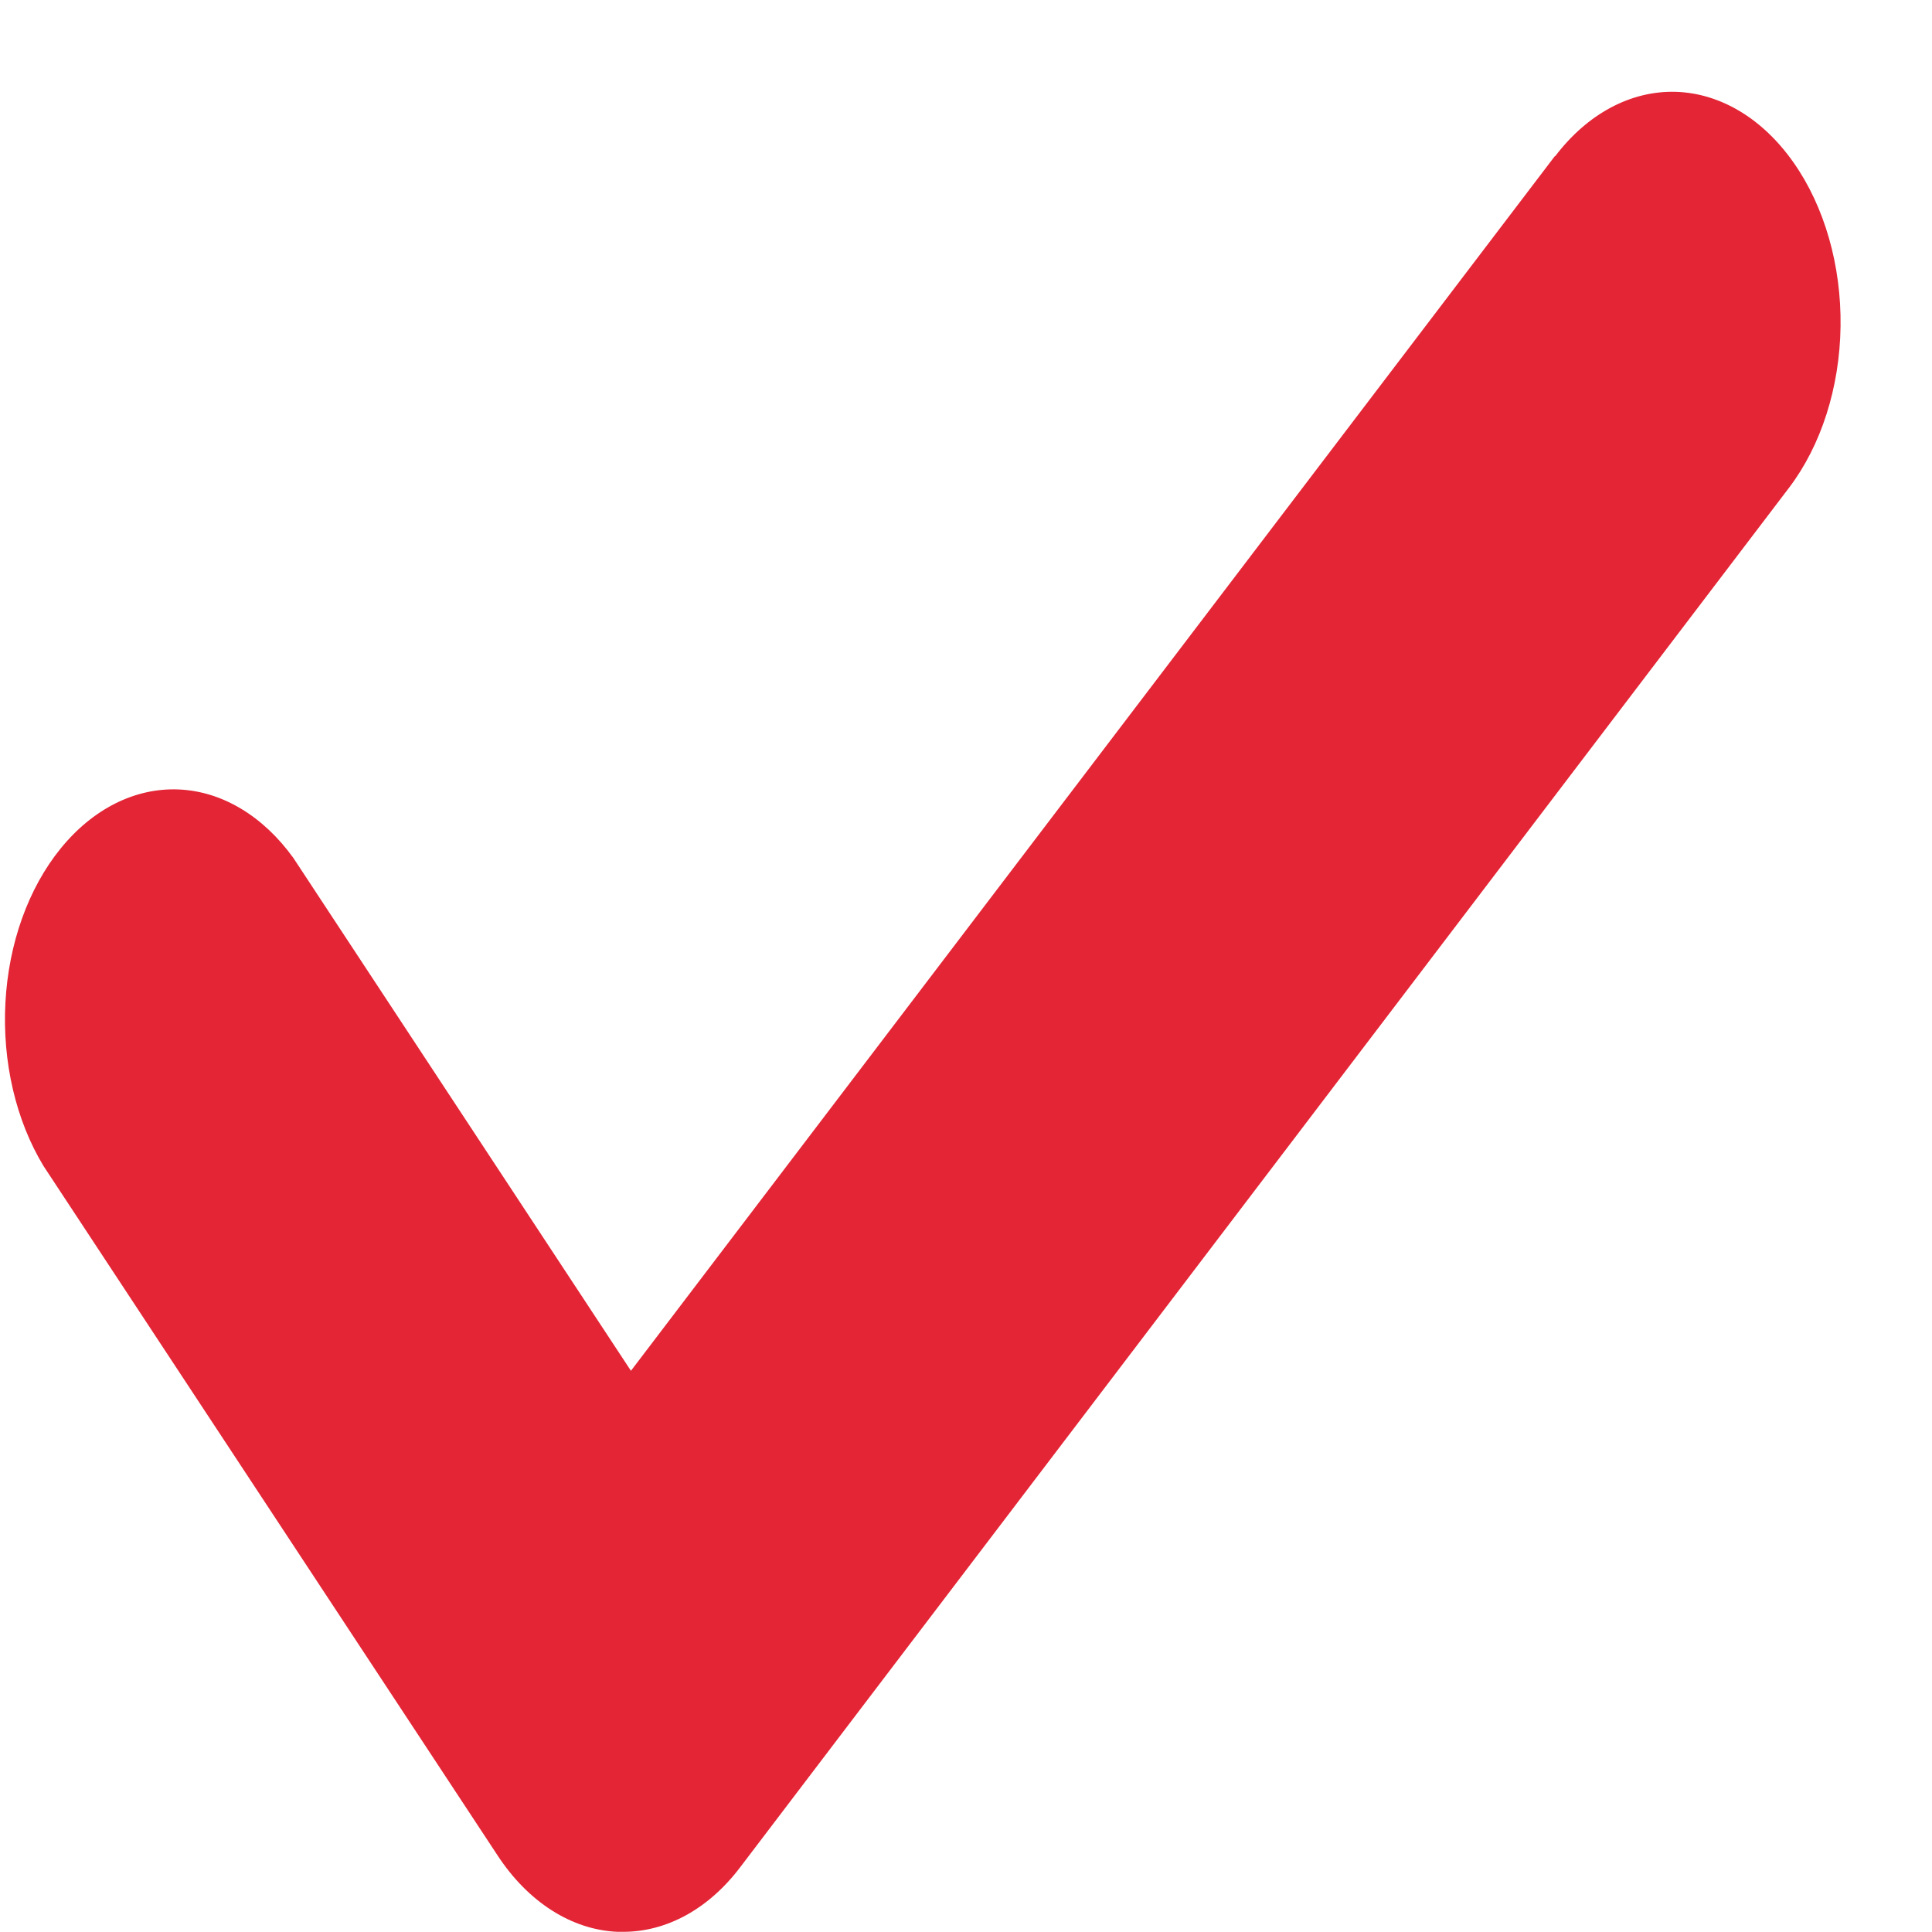 <svg width="21" height="21" viewBox="0 0 21 21" fill="none" xmlns="http://www.w3.org/2000/svg">
<path d="M16.899 1.699L6.858 14.9L3.189 9.326C2.858 8.867 2.411 8.6 1.939 8.581C1.468 8.562 1.009 8.792 0.659 9.223C0.308 9.655 0.093 10.255 0.059 10.898C0.024 11.54 0.172 12.177 0.473 12.674L5.41 20.17C5.575 20.421 5.775 20.623 5.998 20.765C6.221 20.907 6.463 20.987 6.71 20.998H6.775C7.248 20.998 7.704 20.747 8.044 20.298L19.445 5.303C19.795 4.843 19.997 4.212 20.006 3.548C20.015 2.885 19.831 2.243 19.494 1.765C19.158 1.287 18.696 1.011 18.21 0.998C17.724 0.986 17.255 1.237 16.905 1.697L16.899 1.699Z" fill="#E32535"/>
</svg>
